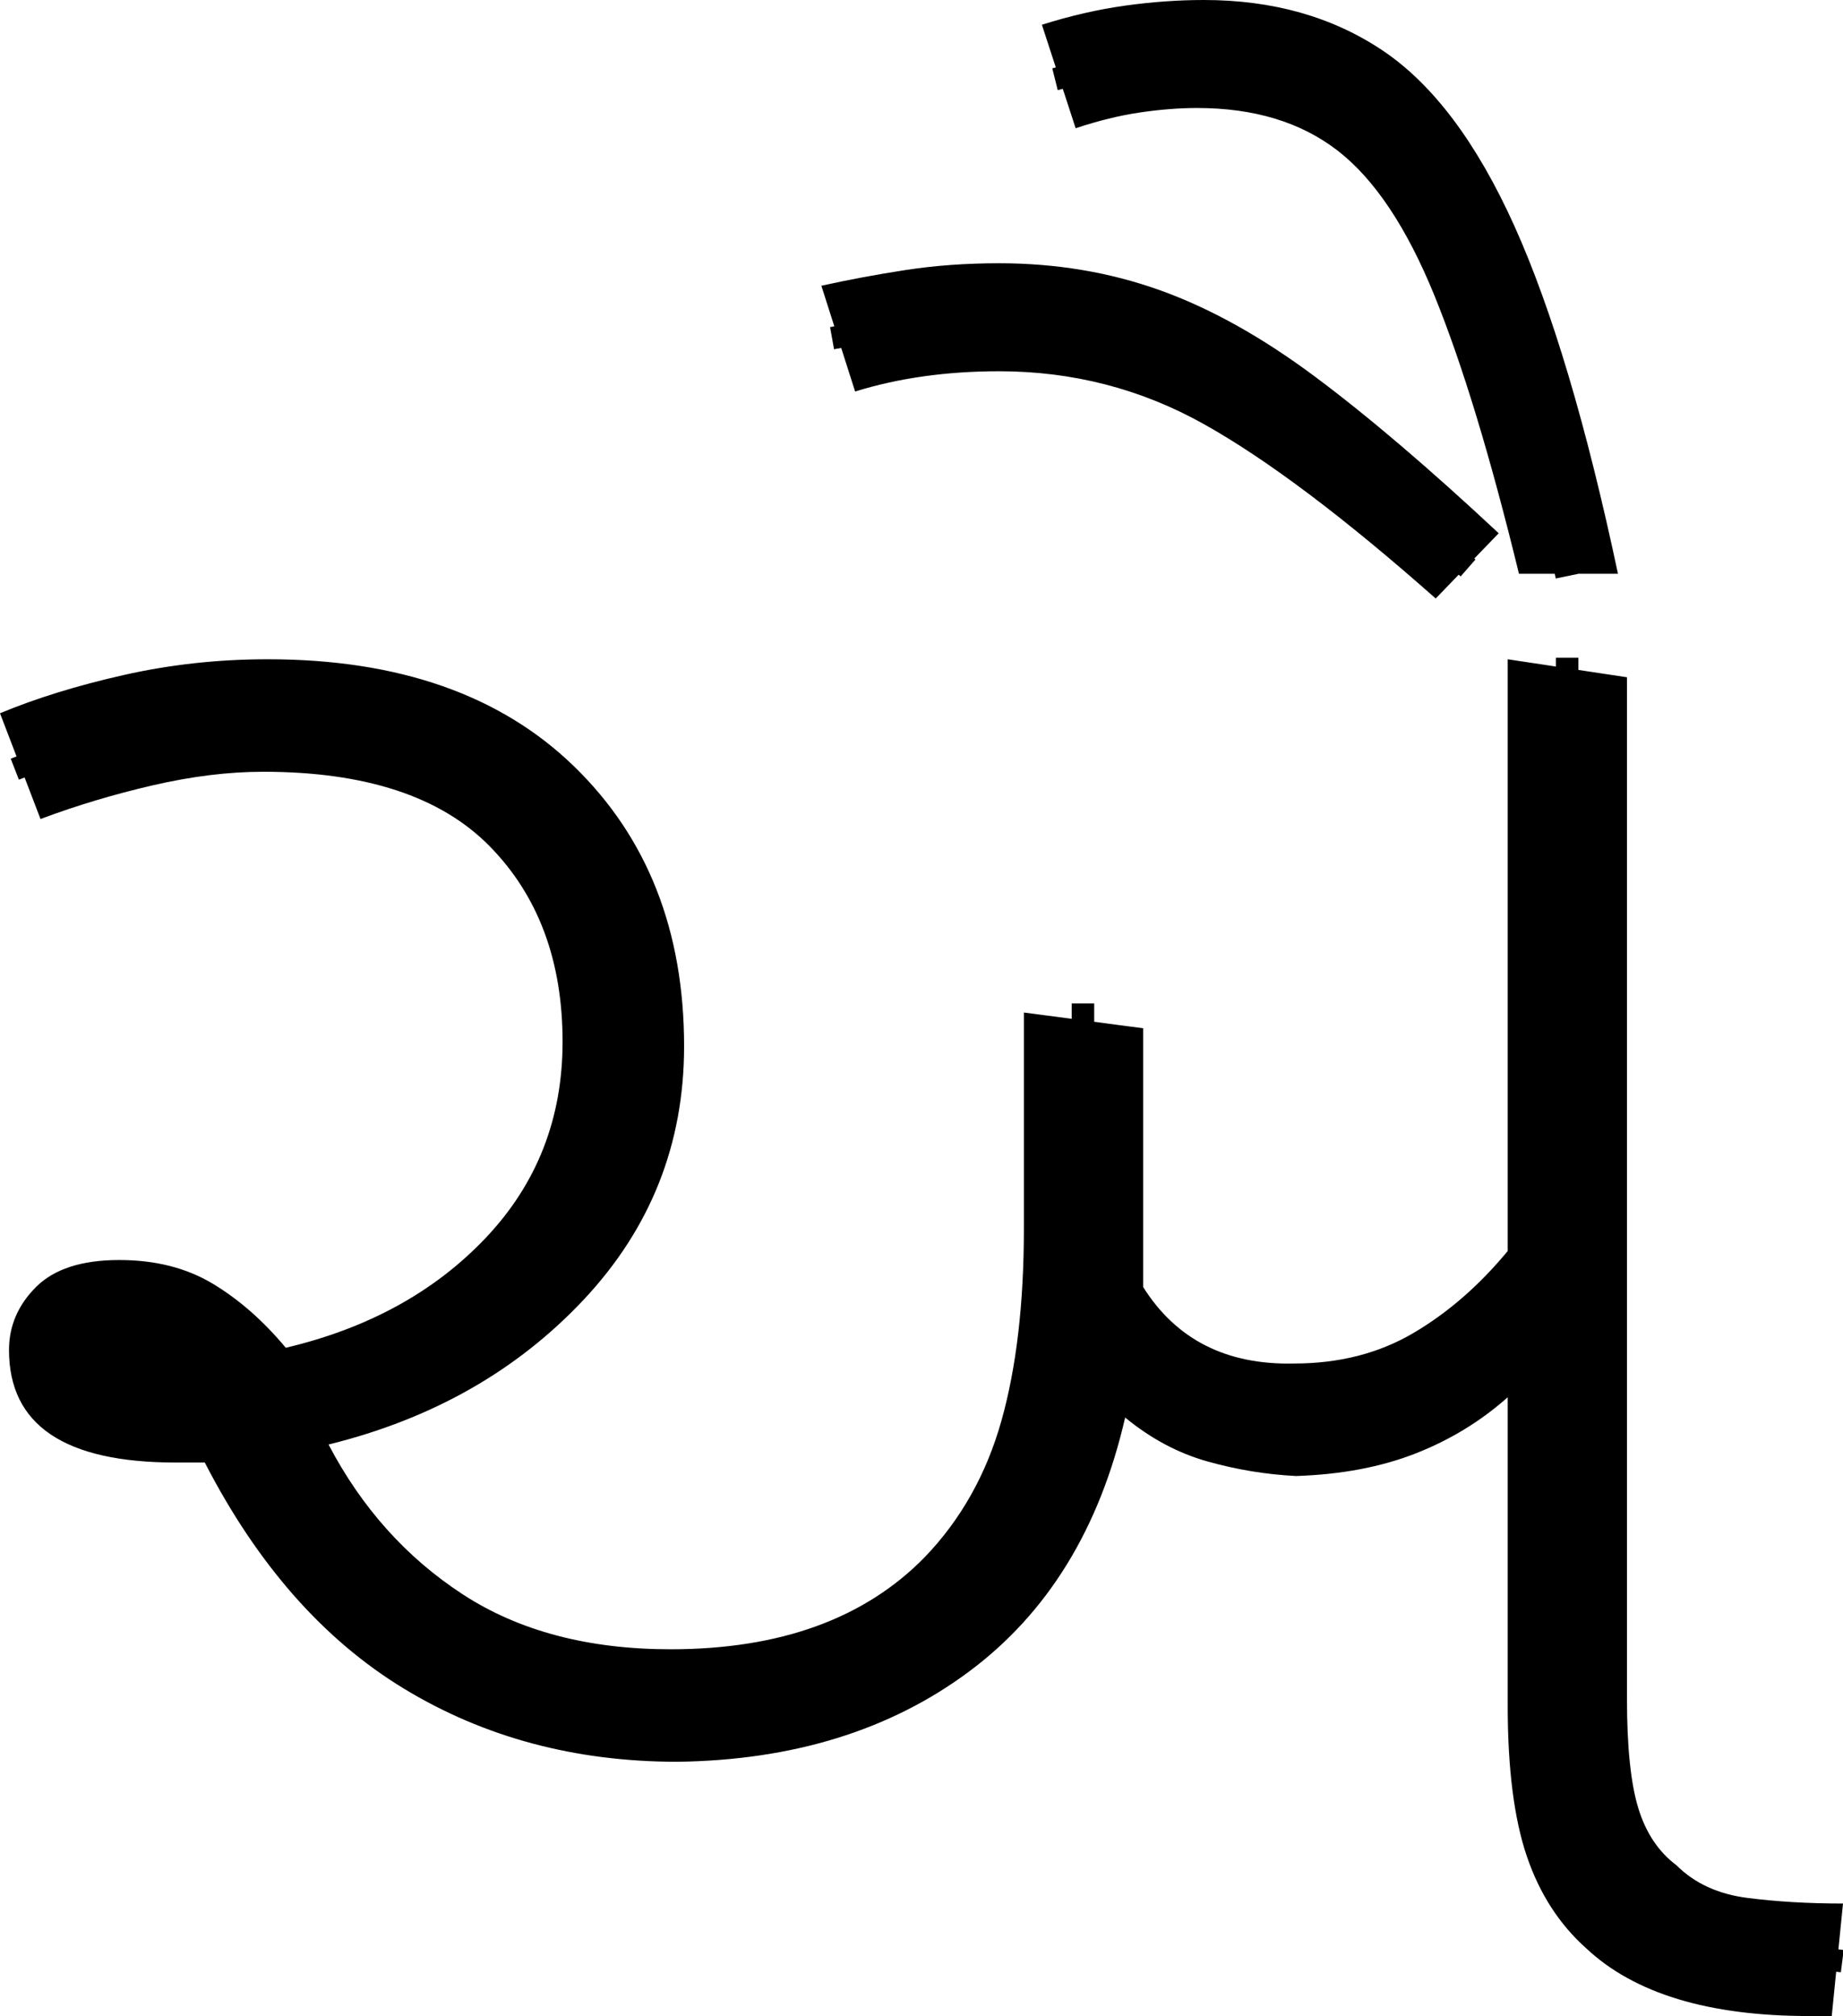 <?xml version="1.0" encoding="UTF-8" standalone="no"?>
<svg
   width="81.9"
   height="89.6"
   version="1.1"
   id="svg4"
   sodipodi:docname="7_ai.svg"
   inkscape:version="1.1.2 (b8e25be833, 2022-02-05)"
   xmlns:inkscape="http://www.inkscape.org/namespaces/inkscape"
   xmlns:sodipodi="http://sodipodi.sourceforge.net/DTD/sodipodi-0.dtd"
   xmlns="http://www.w3.org/2000/svg"
   xmlns:svg="http://www.w3.org/2000/svg">
  <defs
     id="defs8" />
  <sodipodi:namedview
     id="namedview6"
     pagecolor="#ffffff"
     bordercolor="#666666"
     borderopacity="1.0"
     inkscape:pageshadow="2"
     inkscape:pageopacity="0.0"
     inkscape:pagecheckerboard="0"
     showgrid="false"
     inkscape:zoom="4"
     inkscape:cx="78.625"
     inkscape:cy="38"
     inkscape:window-width="1920"
     inkscape:window-height="1057"
     inkscape:window-x="-8"
     inkscape:window-y="-8"
     inkscape:window-maximized="1"
     inkscape:current-layer="svg4" />
  <path
     style="display:inline;fill:none;stroke:#000000;stroke-width:1px;stroke-linecap:butt;stroke-linejoin:miter;stroke-opacity:1"
     d="m 46.883,3.523 c 1.385,-0.346 2.728,-0.91 4.168,-0.98 1.601,-0.215 3.238,-0.174 4.83,0.085 2.513,0.421 4.897,1.706 6.525,3.683 0.985,1.261 1.863,2.622 2.578,4.054 1.54,3.266 2.458,6.773 3.456,10.23 0.422,1.665 0.835,3.332 1.185,5.014"
     id="path1371"
     inkscape:label="s3" />
  <path
     style="display:inline;fill:none;stroke:#000000;stroke-width:1px;stroke-linecap:butt;stroke-linejoin:miter;stroke-opacity:1"
     d="m 36.975,15.03 c 2.11,-0.378 4.223,-0.791 6.364,-0.932 2.6,-0.049 5.242,0.23 7.702,1.104 1.736,0.633 3.356,1.541 4.926,2.505 3.302,2.241 6.275,4.912 9.271,7.535"
     id="path1298"
     inkscape:label="s2" />
  <path
     style="display:inline;fill:none;stroke:#000000;stroke-width:1px;stroke-linecap:butt;stroke-linejoin:miter;stroke-opacity:1"
     d="M 0.658,34.185 C 4.509,32.684 8.551,31.418 12.739,31.727 c 4.848,0.014 10.052,1.907 12.641,6.237 2.706,3.836 2.865,9.001 1.476,13.363 -2.117,5.612 -7.586,9.27 -13.242,10.661 -2.135,0.799 -4.478,0.747 -6.718,0.755 -1.411,-0.015 -2.638,0.064 -3.838,-1.356 -0.718,-0.814 -0.747,-2.449 0.568,-2.962 1.619,-0.665 3.112,-0.056 4.639,0.364 1.353,0.809 2.219,1.756 2.933,3.468 1.058,3.838 3.507,7.255 6.685,9.624 4.919,3.848 11.71,4.523 17.648,3.114 5.493,-1.268 10.12,-5.704 11.481,-11.195 0.59,-1.876 1.39,-3.719 1.113,-5.728 v -13.474 14.906 c 1.72,0.647 3.357,1.49 4.839,2.558 4.197,1.75 9.247,0.94 12.724,-1.98 1.421,-0.915 3.101,-1.563 3.795,-3.23 0.37,-1.862 0.051,-3.932 0.158,-5.874 V 29.234 c 0.024,15.914 -0.048,31.832 0.036,47.743 0.131,2.989 0.675,6.49 3.517,8.122 2.463,1.933 5.767,1.693 8.674,2.061"
     id="path1222"
     inkscape:label="s1"
     sodipodi:nodetypes="cccccccccccccccccccccccc"
     sodipodi:insensitive="true" />
  <path
     d="m 30.1,78.3 v 0 Q 23.3,78.3 17.95,75.05 12.6,71.8 9.1,65 v 0 q -0.6,0 -1.3,0 v 0 Q 0.4,65 0.4,60 v 0 Q 0.4,58.4 1.6,57.2 2.8,56 5.3,56 v 0 q 2.4,0 4.15,1.05 1.75,1.05 3.25,2.85 v 0 Q 18.2,58.6 21.6,55 25,51.4 25,46.3 v 0 Q 25,40.9 21.75,37.6 18.5,34.3 11.7,34.3 v 0 q -2.3,0 -4.9,0.6 -2.6,0.6 -5,1.5 v 0 L 0,31.7 q 2.4,-1 5.5,-1.7 3.1,-0.7 6.4,-0.7 v 0 q 8.7,0 13.6,4.75 4.9,4.75 4.9,12.45 v 0 Q 30.4,53 25.95,57.75 21.5,62.5 14.6,64.2 v 0 q 2.2,4.2 5.95,6.65 3.75,2.45 9.25,2.45 v 0 q 7.3,0 11.3,-4.1 v 0 q 2.4,-2.5 3.4,-6.05 1,-3.55 1,-8.55 v 0 -9.6 l 5.3,0.7 v 10 q 0,0.8 0,1.5 v 0 q 2.2,3.5 6.7,3.4 v 0 q 3,0 5.3,-1.35 2.3,-1.35 4.2,-3.65 v 0 -26.3 l 5.3,0.8 v 45.4 q 0,3.2 0.5,4.85 0.5,1.65 1.7,2.55 v 0 q 1.2,1.2 3.15,1.45 1.95,0.25 4.25,0.25 v 0 l -0.5,5 h -1 q -6.7,0 -9.9,-3 v 0 Q 68.7,85 67.85,82.5 67,80 67,75.8 v 0 -13.7 q -1.8,1.6 -4.1,2.5 -2.3,0.9 -5.3,1 v 0 Q 55.6,65.5 53.65,64.95 51.7,64.4 50,63 v 0 q -1.7,7.4 -6.95,11.3 -5.25,3.9 -12.95,4 z M 71.9,25.5 H 67.5 Q 65.6,17.7 63.75,13.15 61.9,8.6 59.45,6.7 57,4.8 53.2,4.8 v 0 Q 52,4.8 50.65,5 49.3,5.2 47.8,5.7 v 0 L 46.3,1.1 Q 48.2,0.5 50,0.25 51.8,0 53.5,0 v 0 q 4.6,0 7.95,2.25 3.35,2.25 5.85,7.8 2.5,5.55 4.6,15.45 z m -5.3,-1.8 -2.8,2.9 Q 57.7,21.2 53.5,18.85 49.3,16.5 44.4,16.5 v 0 q -3.5,0 -6.4,0.9 v 0 l -1.5,-4.7 q 1.8,-0.4 3.75,-0.7 1.95,-0.3 4.15,-0.3 v 0 q 3.8,0 7.15,1.2 3.35,1.2 6.9,3.85 3.55,2.65 8.15,6.95 z"
     id="path2"
     style="display:inline"
     inkscape:label="p1" />
</svg>

